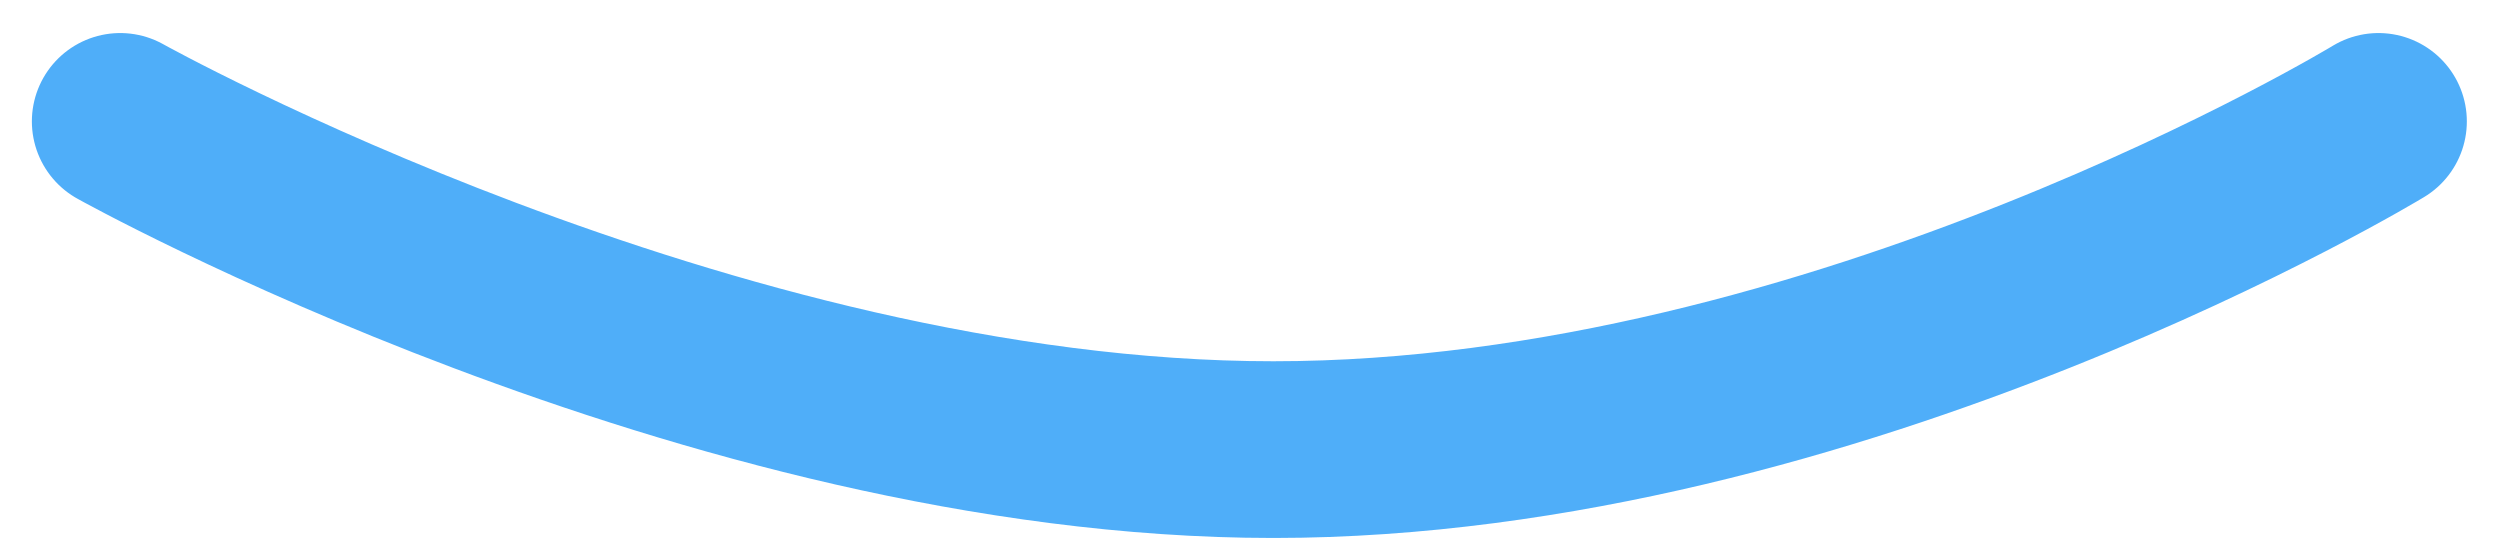 <svg xmlns="http://www.w3.org/2000/svg" width="42.442" height="9.132" viewBox="0 0 42.442 9.132">
  <path id="Path_136" data-name="Path 136" d="M2.762,0s9.991,5.572,19.576,5.572S41.1,0,41.1,0" transform="translate(-0.721 2.061)" fill="none" stroke="#4faef9" stroke-linecap="round" stroke-width="3"/>
</svg>
